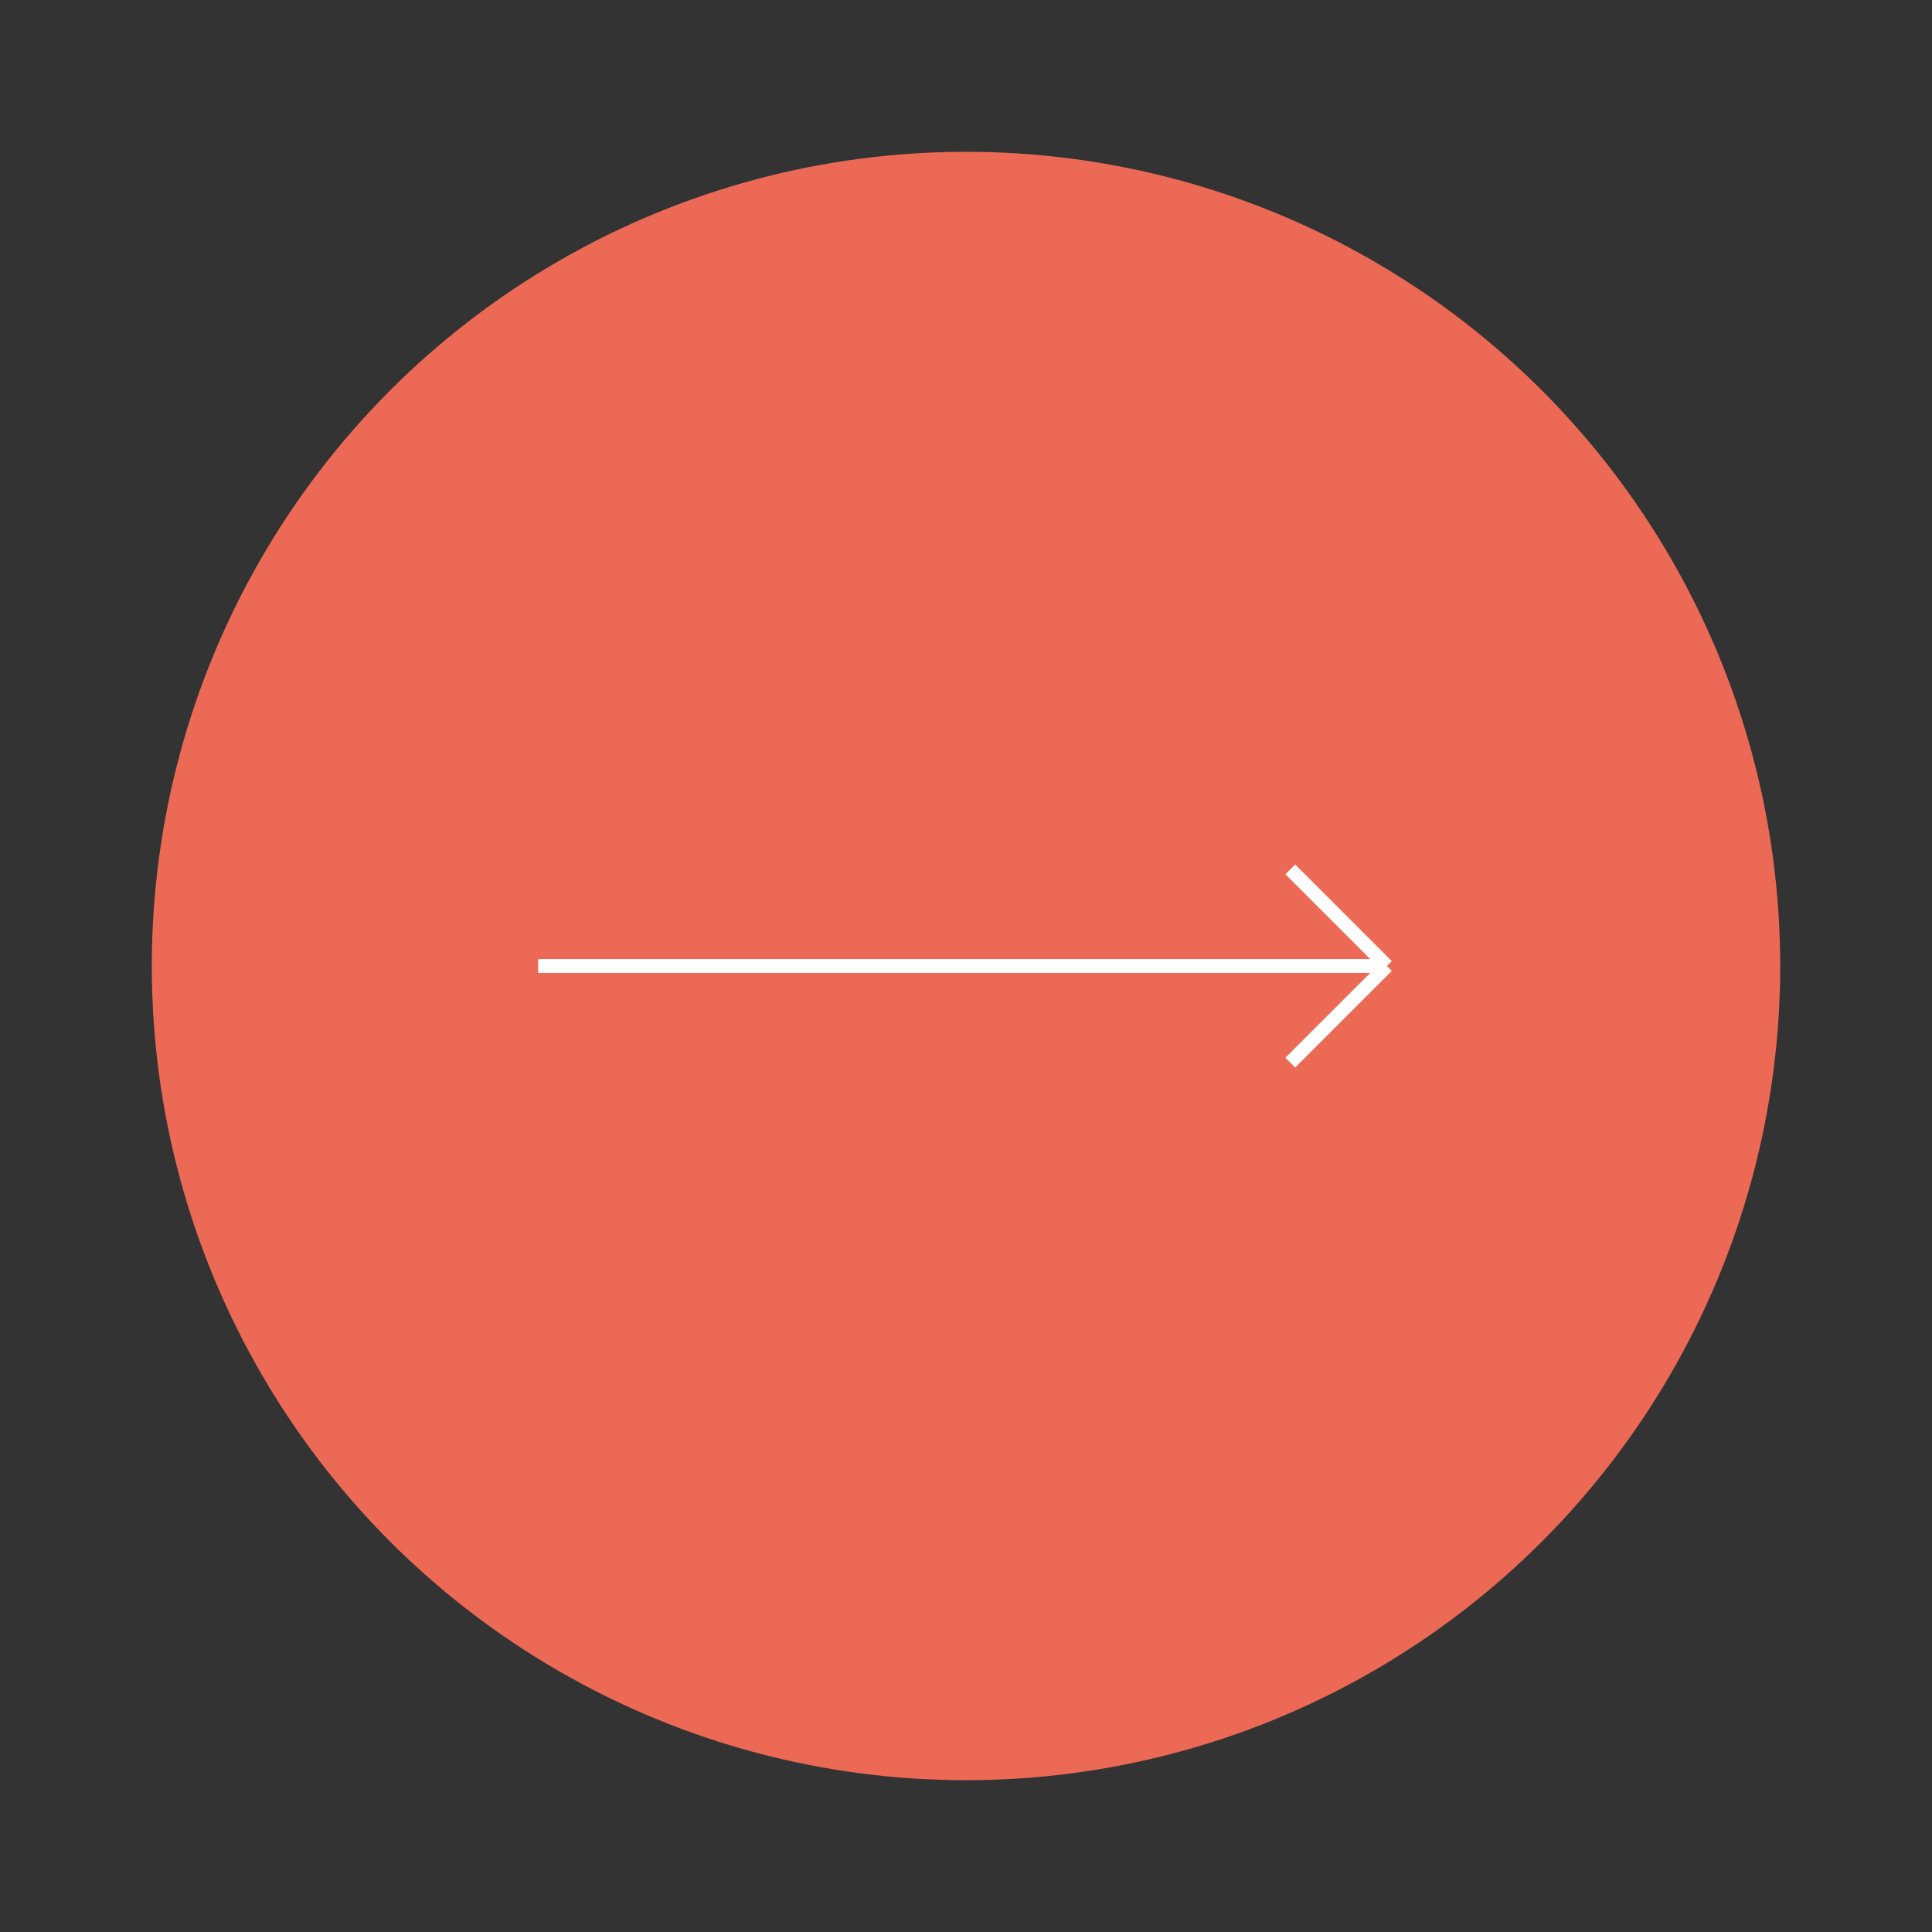 <svg width="140" height="140" viewBox="0 0 140 140" fill="none" xmlns="http://www.w3.org/2000/svg">
<rect x="0" y="0" width="140" height="140" fill="#333333" stroke="none"/>
<circle cx="70" cy="70" r="59" fill="#EC6A55"/>
<path d="M100.5 70L93.5 63M100.5 70L93.5 77M100.5 70H39" stroke="white"/>
</svg>
